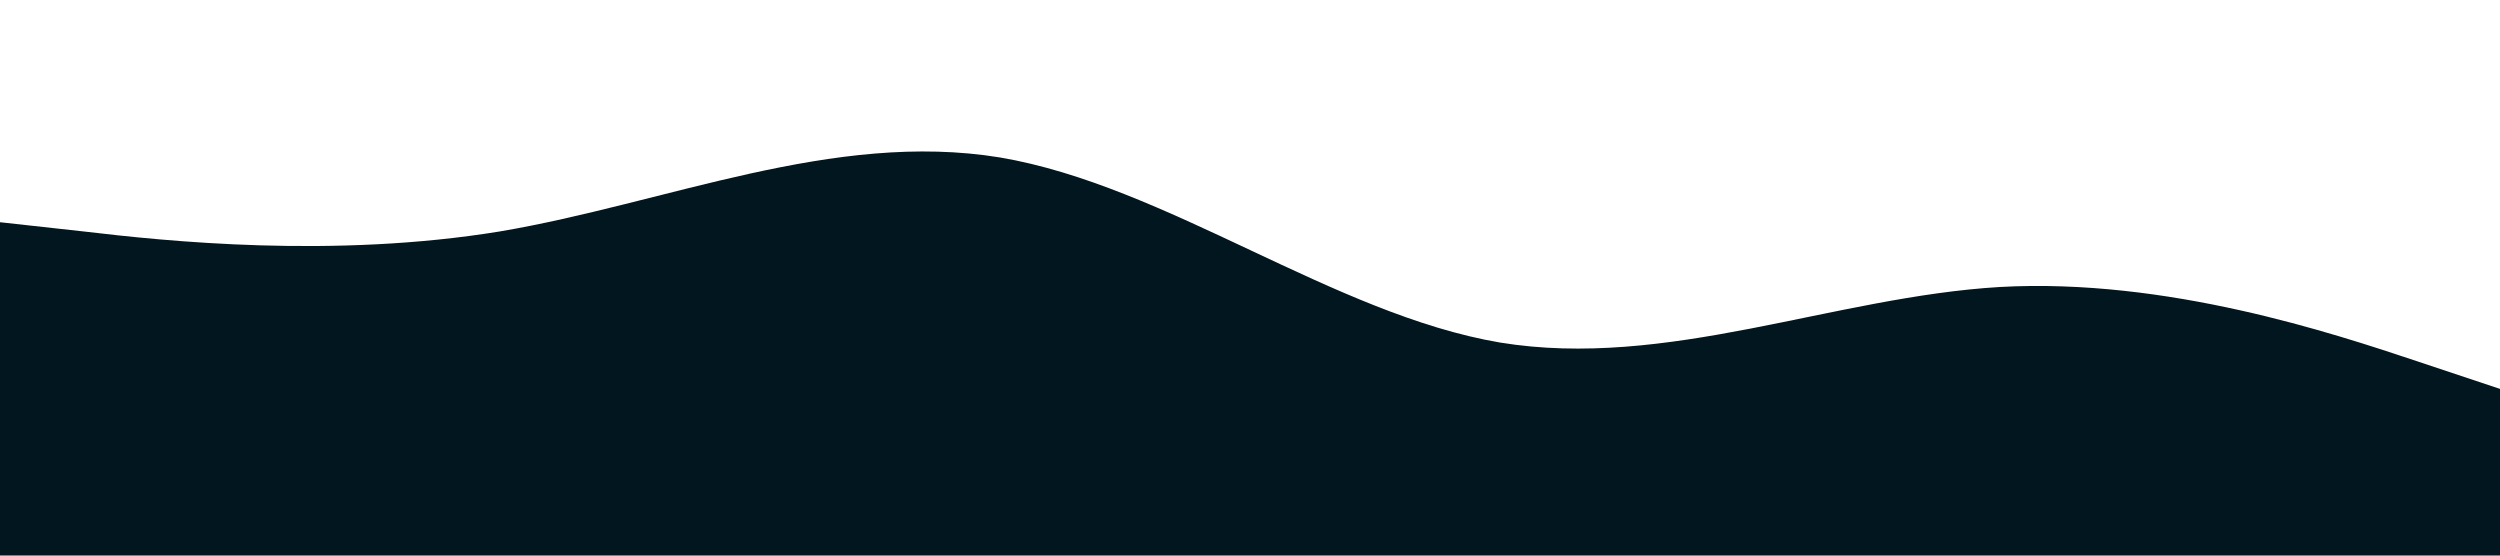 <?xml version="1.0" standalone="no"?><svg xmlns="http://www.w3.org/2000/svg" viewBox="0 0 1440 320"><path fill="#01161E" fill-opacity="1" d="M0,128L48,133.3C96,139,192,149,288,133.3C384,117,480,75,576,90.7C672,107,768,181,864,197.3C960,213,1056,171,1152,165.3C1248,160,1344,192,1392,208L1440,224L1440,320L1392,320C1344,320,1248,320,1152,320C1056,320,960,320,864,320C768,320,672,320,576,320C480,320,384,320,288,320C192,320,96,320,48,320L0,320Z"></path></svg>